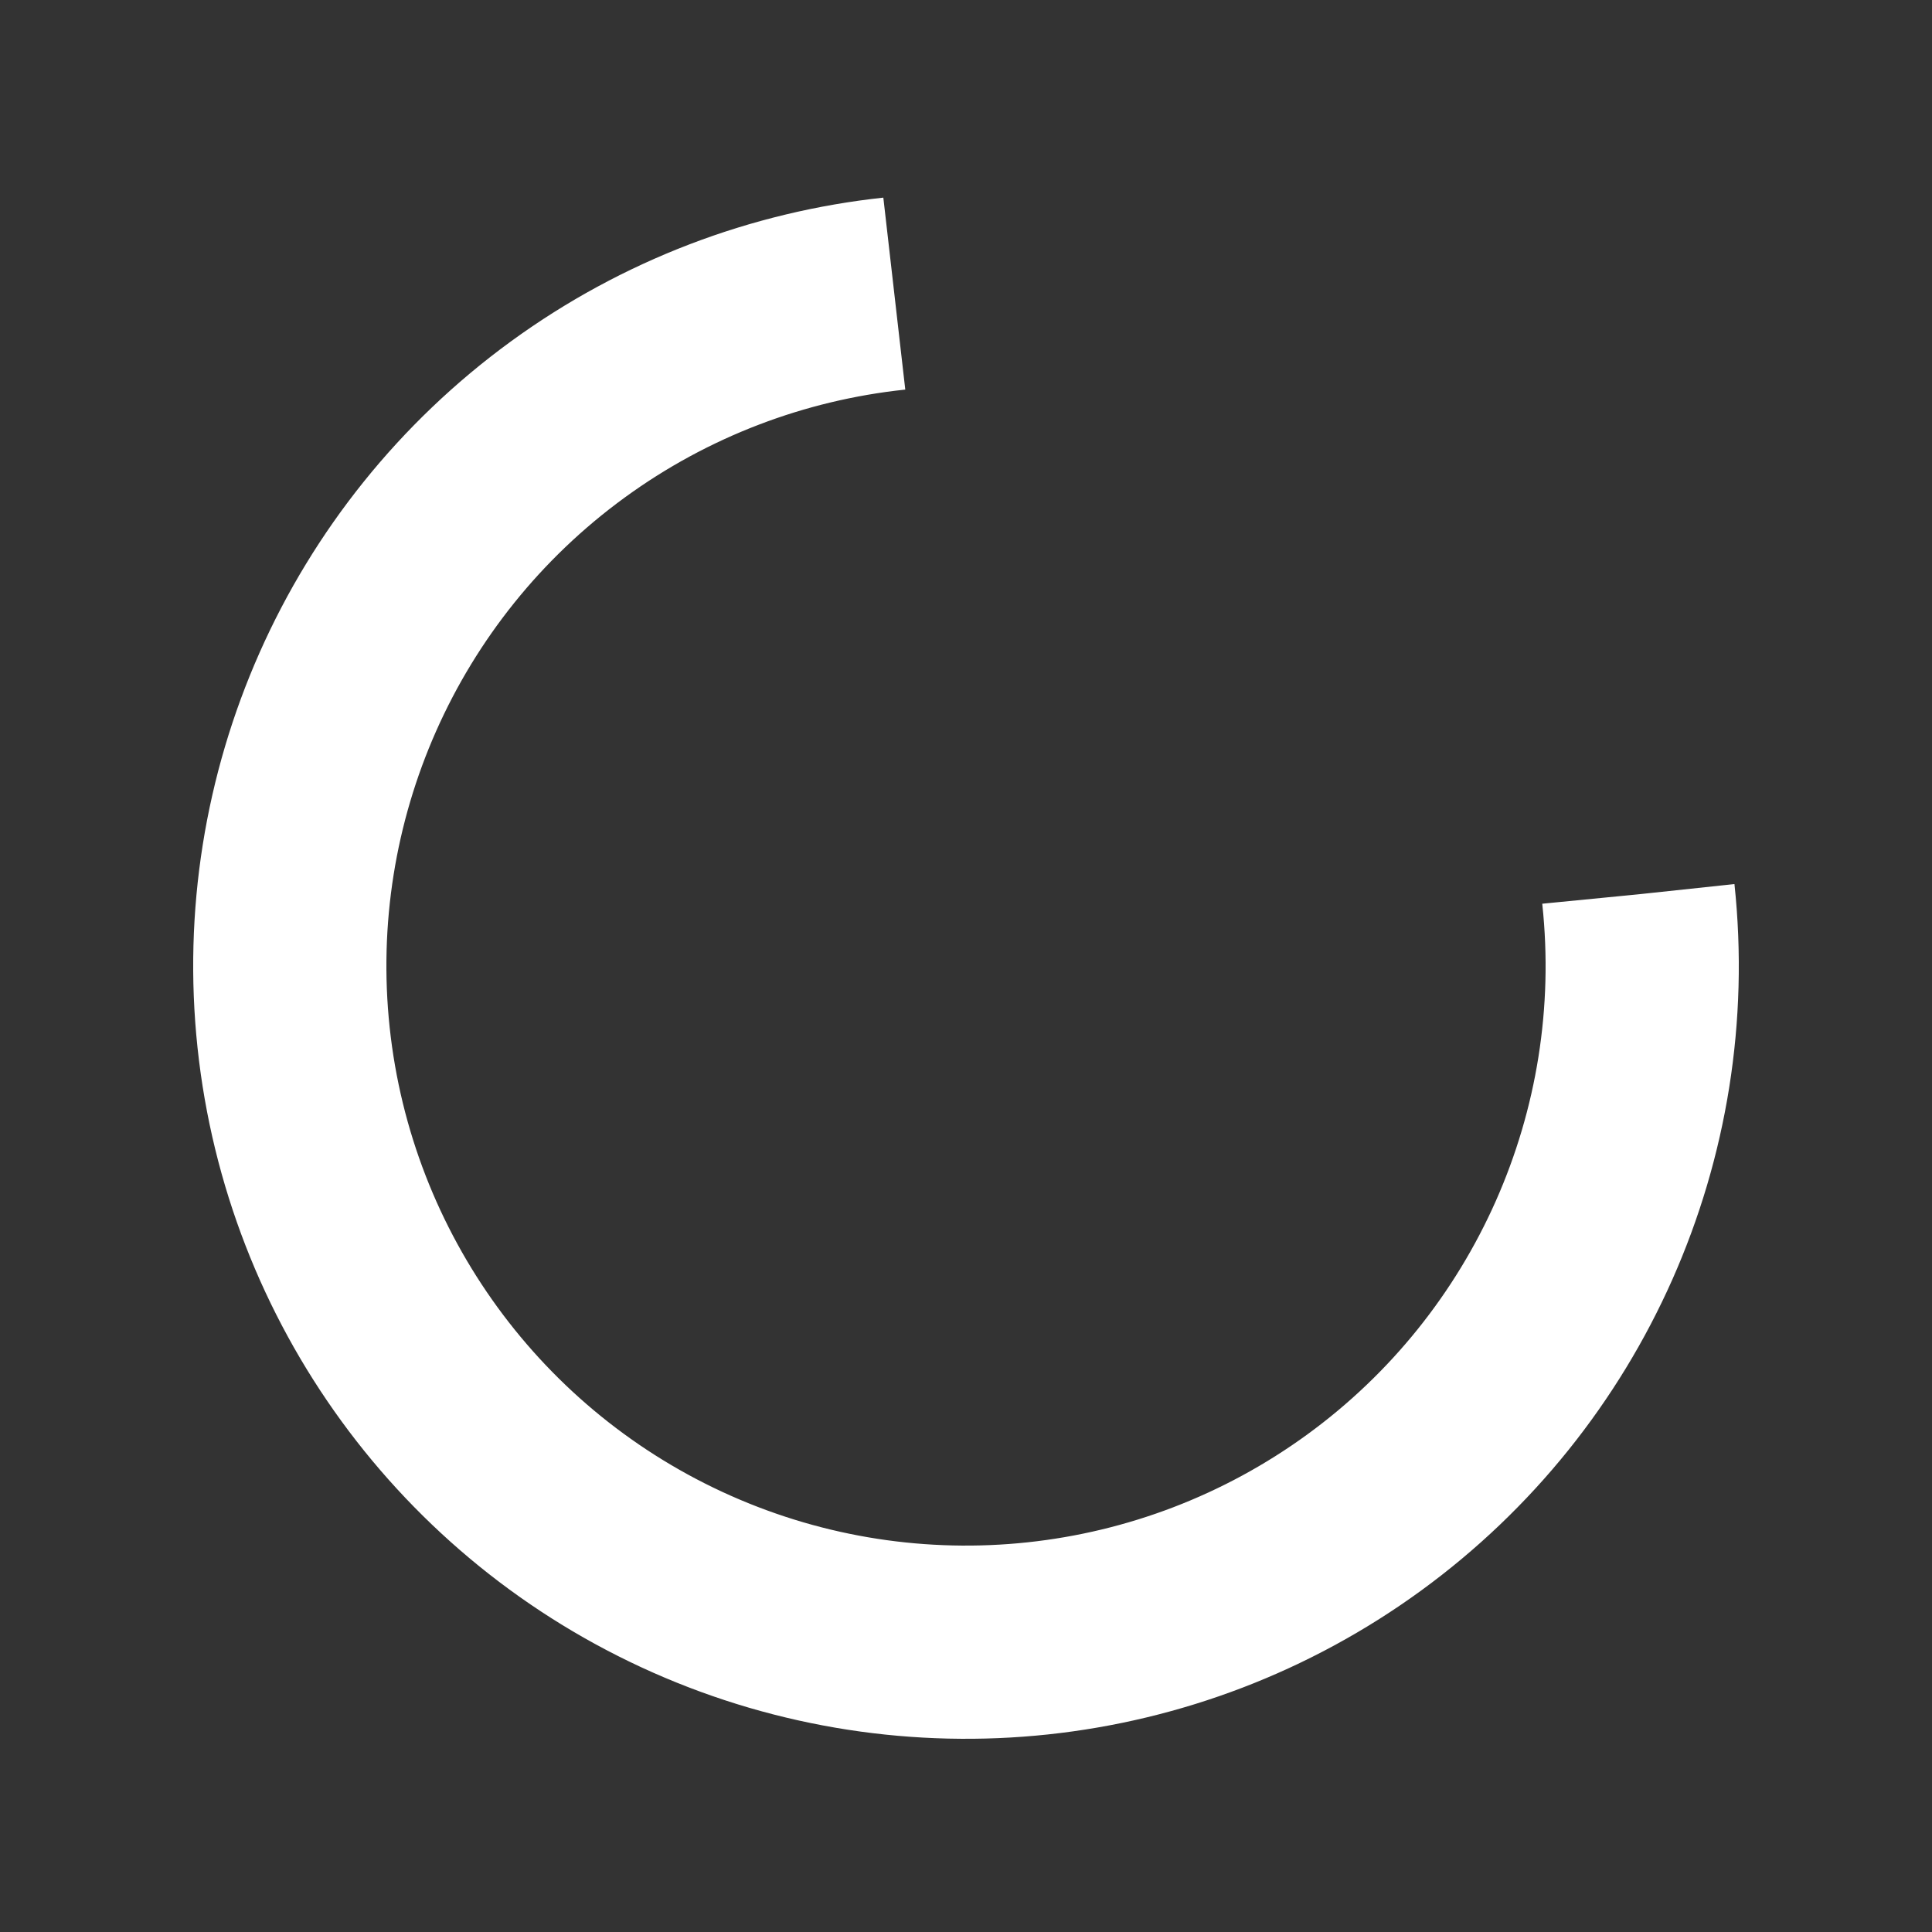 <svg width="200px"  height="200px"  xmlns="http://www.w3.org/2000/svg" viewBox="0 0 100 100" preserveAspectRatio="xMidYMid" class="lds-rolling" style="background: none;"><rect x="0" y="0" width="100" height="100" fill="#333333" stroke="none"/><circle cx="50" cy="50" fill="none" stroke="#fff" stroke-width="10" r="35" stroke-dasharray="164.934 56.978" transform="rotate(353.914 50 50)"><animateTransform attributeName="transform" type="rotate" calcMode="linear" values="0 50 50;360 50 50" keyTimes="0;1" dur="1s" begin="0s" repeatCount="indefinite"></animateTransform></circle></svg>